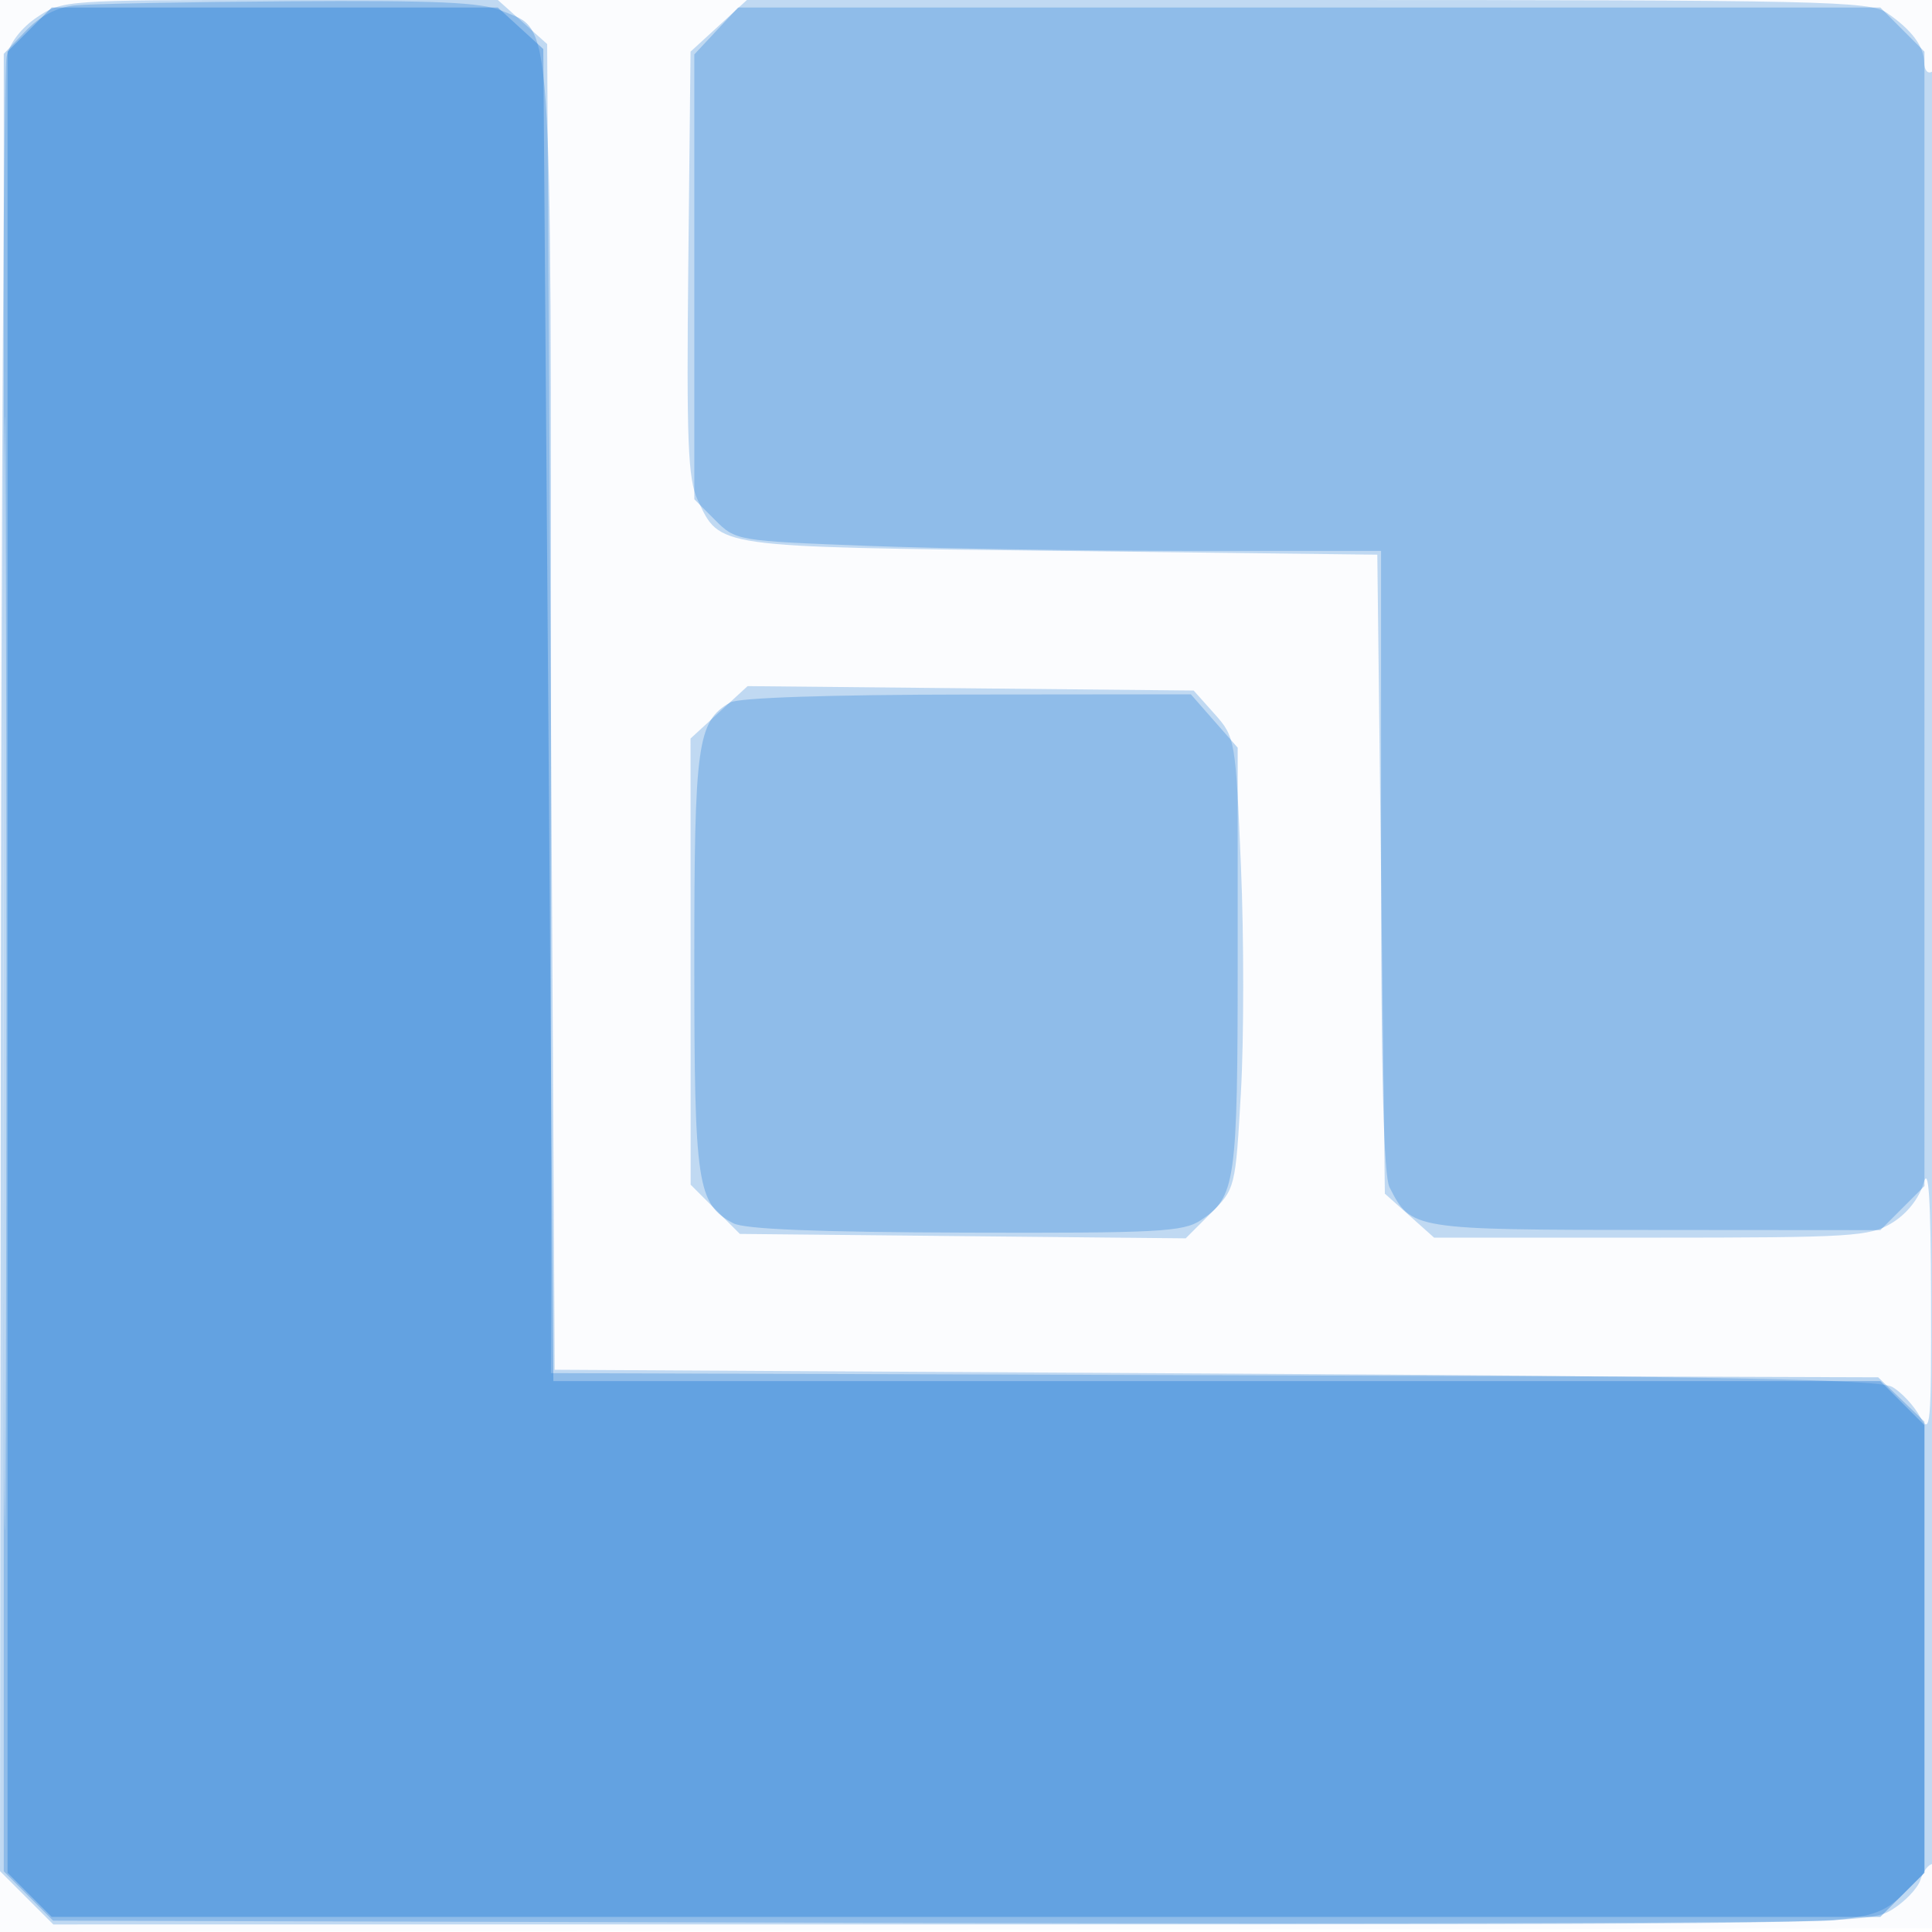 <svg xmlns="http://www.w3.org/2000/svg" width="256" height="256"><path fill-opacity=".016" d="M0 128.004v128.004l128.25-.254 128.25-.254.254-127.75L257.008 0H0v128.004m.485.496c0 70.4.119 99.053.265 63.672.146-35.38.146-92.98 0-128C.604 29.153.485 58.1.485 128.5" fill="#1976D2" fill-rule="evenodd"/><path fill-opacity=".259" d="M4.901 2.288C2.816 3.693 1.262 5.718.872 7.538.522 9.167.183 63.923.118 129.217L0 247.933l3.533 3.534L7.067 255l120.216-.004c116.941-.003 120.303-.056 123.378-1.931 1.738-1.06 3.456-2.858 3.817-3.996.361-1.138 1.076-2.069 1.589-2.069.572 0 .933-46.088.933-119.059 0-79.118-.335-118.852-1-118.441-.55.34-1.014-.196-1.032-1.191-.038-2.191-1.637-4.328-4.941-6.605C247.752.136 241.621 0 173.263 0H98.971l-3.736 3.422L91.5 6.843l-.295 28.084c-.248 23.68-.052 28.593 1.25 31.337C95.462 72.601 94.39 72.451 140.5 73l42 .5.5 42.333.5 42.333 3.266 2.917 3.266 2.917 28.734-.004c26.766-.003 28.954-.138 31.946-1.962 1.968-1.2 3.578-3.231 4.159-5.246.686-2.377.963 1.836.999 15.212.046 16.872-.08 18.26-1.429 15.775-.813-1.499-2.483-3.299-3.71-4-1.742-.996-21.389-1.384-89.731-1.775l-87.5-.5-.5-87.832-.5-87.833-3.266-2.917L65.968 0H37.132C8.743 0 8.243.035 4.901 2.288M.484 129c0 65.725.12 92.612.266 59.75.146-32.863.146-86.638 0-119.5C.604 36.387.484 63.275.484 129m94.798-34.614-3.782 3.47.007 29.56.006 29.559 3.262 3.263 3.261 3.262 29.539.293 29.539.293 3.293-3.293c3.28-3.28 3.297-3.346 4.022-16.084.401-7.034.403-20.487.005-29.895-.712-16.824-.769-17.158-3.495-20.21l-2.772-3.104-29.552-.293-29.552-.292-3.781 3.471" fill="#1976D2" fill-rule="evenodd"/><path fill-opacity=".29" d="M9.887.72c-2.379.253-4.599 1.413-6.5 3.398L.5 7.131v240.83l3.269 3.269 3.269 3.27 114.731.301c63.102.165 117.622.009 121.156-.348 5.227-.529 6.953-1.177 9.25-3.474l2.825-2.825v-59.78l-3.065-2.937-3.066-2.937-87.934-.276L73 181.947V95.424c0-95.957.335-91.132-6.534-94.003C63.795.305 57.737.036 38.282.168 24.652.261 11.874.509 9.887.72m85.014 3.386L92 7.212v58.942l2.756 2.756c2.738 2.738 2.876 2.761 20.25 3.42 9.622.365 28.857.665 42.744.667L183 73v41.066c0 28.275.348 41.746 1.117 43.25 2.881 5.633 2.909 5.638 35.21 5.662l29.827.022 2.923-2.923 2.923-2.923V6.846l-2.923-2.923L249.154 1H97.802l-2.901 3.106M96.75 93.08C92.391 95.619 92 98.45 92 127.5c0 29.551.369 32.022 5.172 34.592 1.466.785 11.245 1.178 30.739 1.237 25.467.077 28.872-.102 31.185-1.635 4.64-3.078 4.904-4.949 4.904-34.706V99.07l-3.104-3.535L157.793 92l-29.647.03c-18.269.019-30.318.422-31.396 1.05" fill="#1976D2" fill-rule="evenodd"/><path fill-opacity=".371" d="M3.923 3.923 1 6.846v241.308l2.923 2.923L6.846 254h242.308l2.923-2.923 2.923-2.923v-59.308l-2.923-2.923-2.923-2.923H73.325l-.667-88.25L71.99 6.5l-3.011-2.75L65.968 1H6.846L3.923 3.923" fill="#1976D2" fill-rule="evenodd"/></svg>